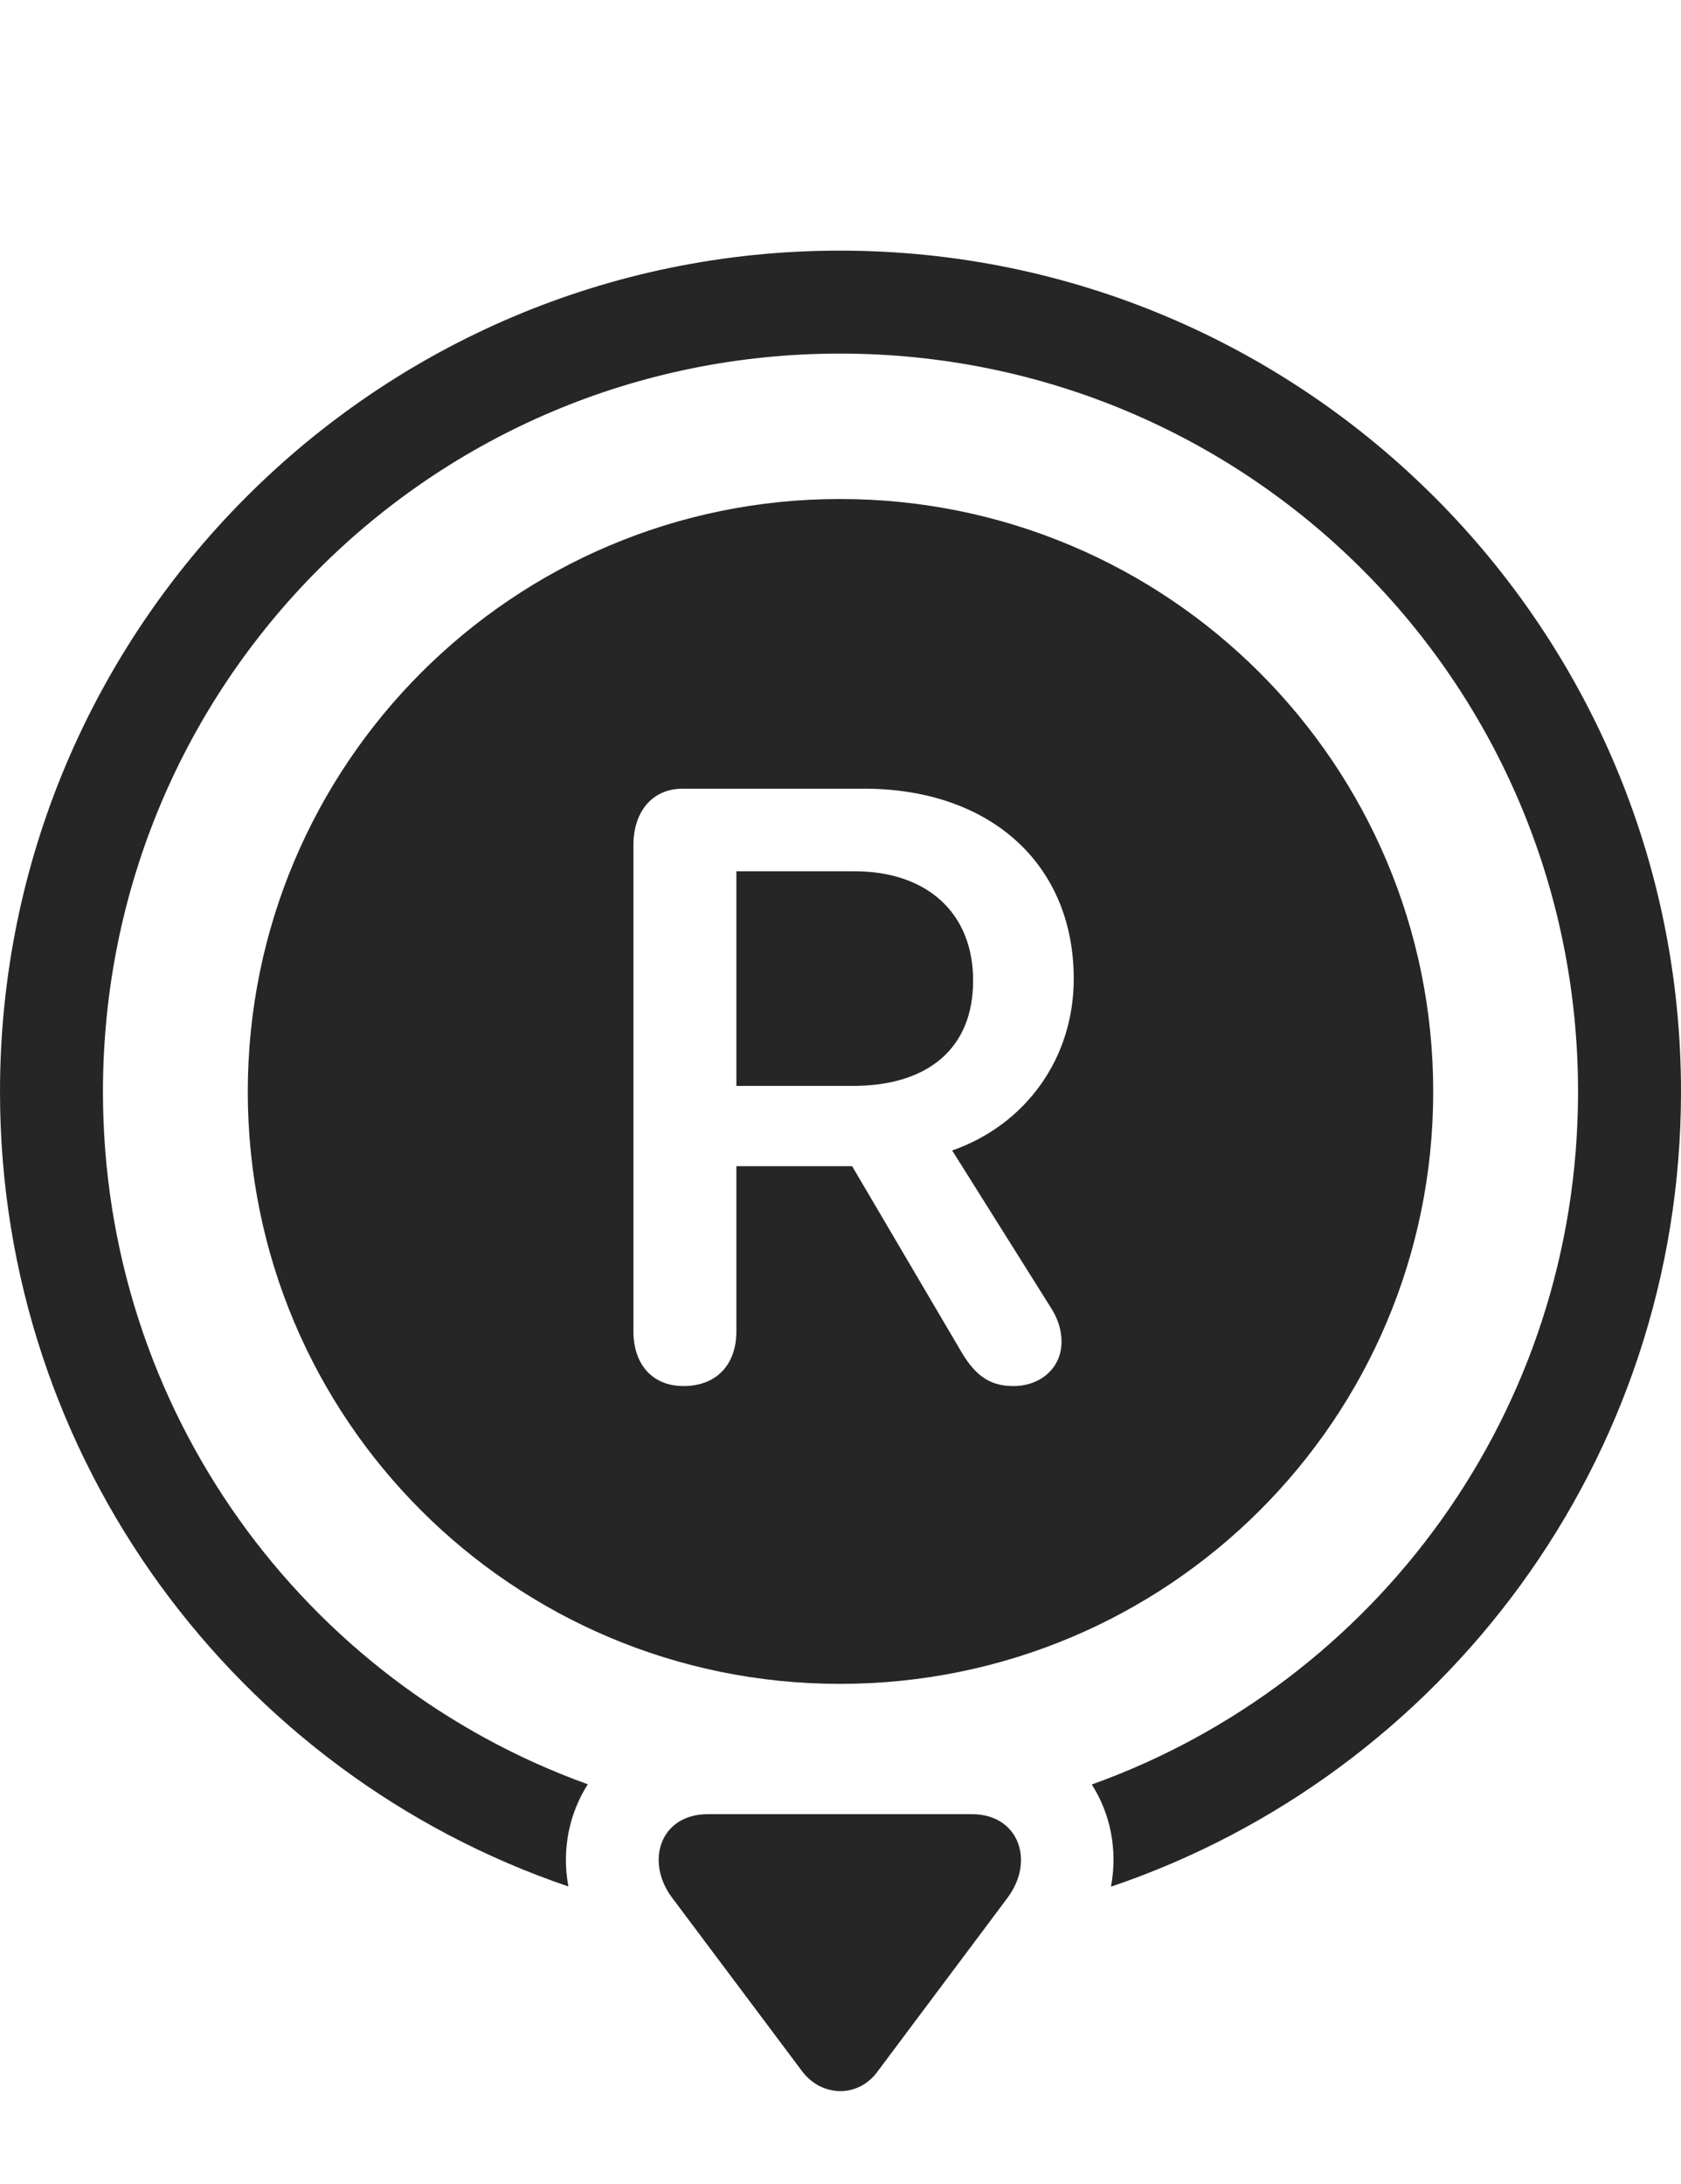 <?xml version="1.0" encoding="UTF-8"?>
<!--Generator: Apple Native CoreSVG 326-->
<!DOCTYPE svg
PUBLIC "-//W3C//DTD SVG 1.1//EN"
       "http://www.w3.org/Graphics/SVG/1.1/DTD/svg11.dtd">
<svg version="1.1" xmlns="http://www.w3.org/2000/svg" xmlns:xlink="http://www.w3.org/1999/xlink" viewBox="0 0 722.5 938.688">
 <g>
  <rect height="938.688" opacity="0" width="722.5" x="0" y="0"/>
  <path d="M722.5 469.219C722.5 627.714 619.993 762.64 477.496 810.889C480.475 795.157 477.27 779.534 469.259 766.966C591.367 723.176 678.25 606.617 678.25 469.219C678.25 293.469 536.5 151.969 361 151.969C185.5 151.969 44.25 293.719 44.25 469.219C44.25 606.36 130.749 722.987 252.638 766.878C244.582 779.482 241.359 795.13 244.298 810.794C102.064 762.473 0 627.616 0 469.219C0 269.969 161.5 107.719 361 107.719C560.5 107.719 722.5 269.719 722.5 469.219Z" fill="black" fill-opacity="0.85"/>
  <path d="M304.25 779.719C283.75 779.719 277.25 799.969 288.75 815.469L344.75 890.219C353.25 901.469 369 901.719 377.25 890.219L433 815.719C445 799.719 437.75 779.719 417.75 779.719Z" fill="black" fill-opacity="0.85"/>
  <path d="M361 214.469C220.5 214.469 106.5 328.469 106.5 469.219C106.5 609.969 220.5 723.719 361 723.719C502 723.719 616 609.969 616 469.219C616 328.469 502 214.469 361 214.469ZM293.75 595.719C280.25 595.719 272.25 586.219 272.25 572.219L272.25 363.219C272.25 349.219 280 338.969 293.5 338.969L371.25 338.969C425.75 338.969 461.5 371.469 461.5 420.719C461.5 454.969 440.75 483.469 409.25 494.469L451 560.969C454.5 566.219 456.25 571.219 456.25 576.719C456.25 587.719 447.5 595.719 435.5 595.719C426 595.719 419.75 591.719 413.75 581.969L366.25 501.219L316.5 501.219L316.5 572.219C316.5 586.469 308 595.719 293.75 595.719ZM316.5 466.719L366.5 466.719C398.75 466.719 418.25 450.719 418.25 421.469C418.25 391.969 398 374.469 367.25 374.469L316.5 374.469Z" fill="black" fill-opacity="0.85"/>
 </g>
</svg>
